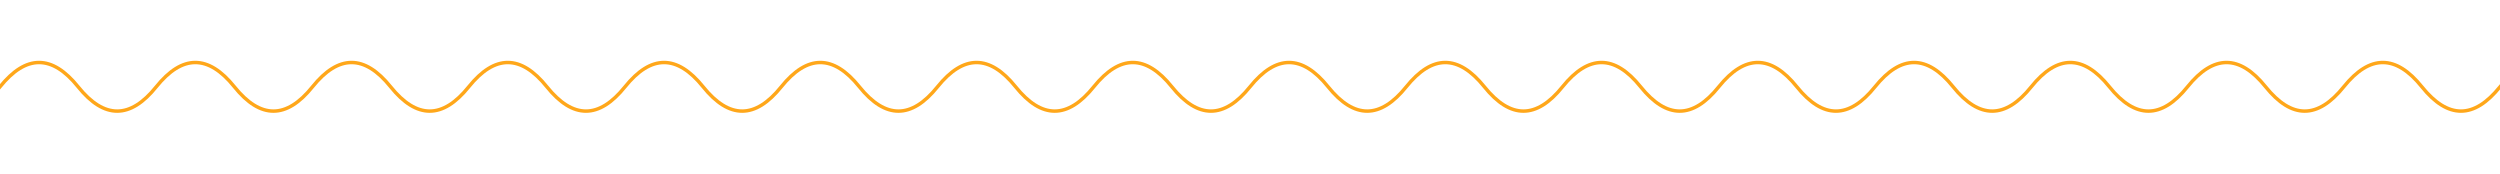 <svg xmlns="http://www.w3.org/2000/svg" viewBox="0 0 1440 100" width="100%">
  <path d="M -22.5 29 Q -11.25 29 0 15 Q 22.5 -13 45 15 Q 56.25 29 67.5 29 Q 78.75 29 90 15 Q 112.5 -13 135 15 Q 146.25 29 157.5 29 Q 168.75 29 180 15 Q 202.5 -13 225 15 Q 236.25 29 247.5 29 Q 258.75 29 270 15 Q 292.5 -13 315 15 Q 326.25 29 337.5 29 Q 348.75 29 360 15 Q 382.5 -13 405 15 Q 416.25 29 427.5 29 Q 438.75 29 450 15 Q 472.5 -13 495 15 Q 506.25 29 517.5 29 Q 528.75 29 540 15 Q 562.5 -13 585 15 Q 596.25 29 607.5 29 Q 618.75 29 630 15 Q 652.5 -13 675 15 Q 686.25 29 697.5 29 Q 708.75 29 720 15 Q 742.5 -13 765 15 Q 776.25 29 787.5 29 Q 798.75 29 810 15 Q 832.5 -13 855 15 Q 866.25 29 877.5 29 Q 888.75 29 900 15 Q 922.5 -13 945 15 Q 956.25 29 967.5 29 Q 978.75 29 990 15 Q 1012.5 -13 1035 15 Q 1046.25 29 1057.5 29 Q 1068.75 29 1080 15 Q 1102.5 -13 1125 15 Q 1136.25 29 1147.5 29 Q 1158.75 29 1170 15 Q 1192.5 -13 1215 15 Q 1226.25 29 1237.5 29 Q 1248.75 29 1260 15 Q 1282.5 -13 1305 15 Q 1316.25 29 1327.5 29 Q 1338.75 29 1350 15 Q 1372.5 -13 1395 15 Q 1406.25 29 1417.5 29 Q 1428.75 29 1440 15 Q 1462.5 -13 1485 15 Q 1496.25 29 1507.5 29" fill="none" stroke="#ffa71ad9" stroke-width="2" transform="translate(0, 35)"></path>
</svg>